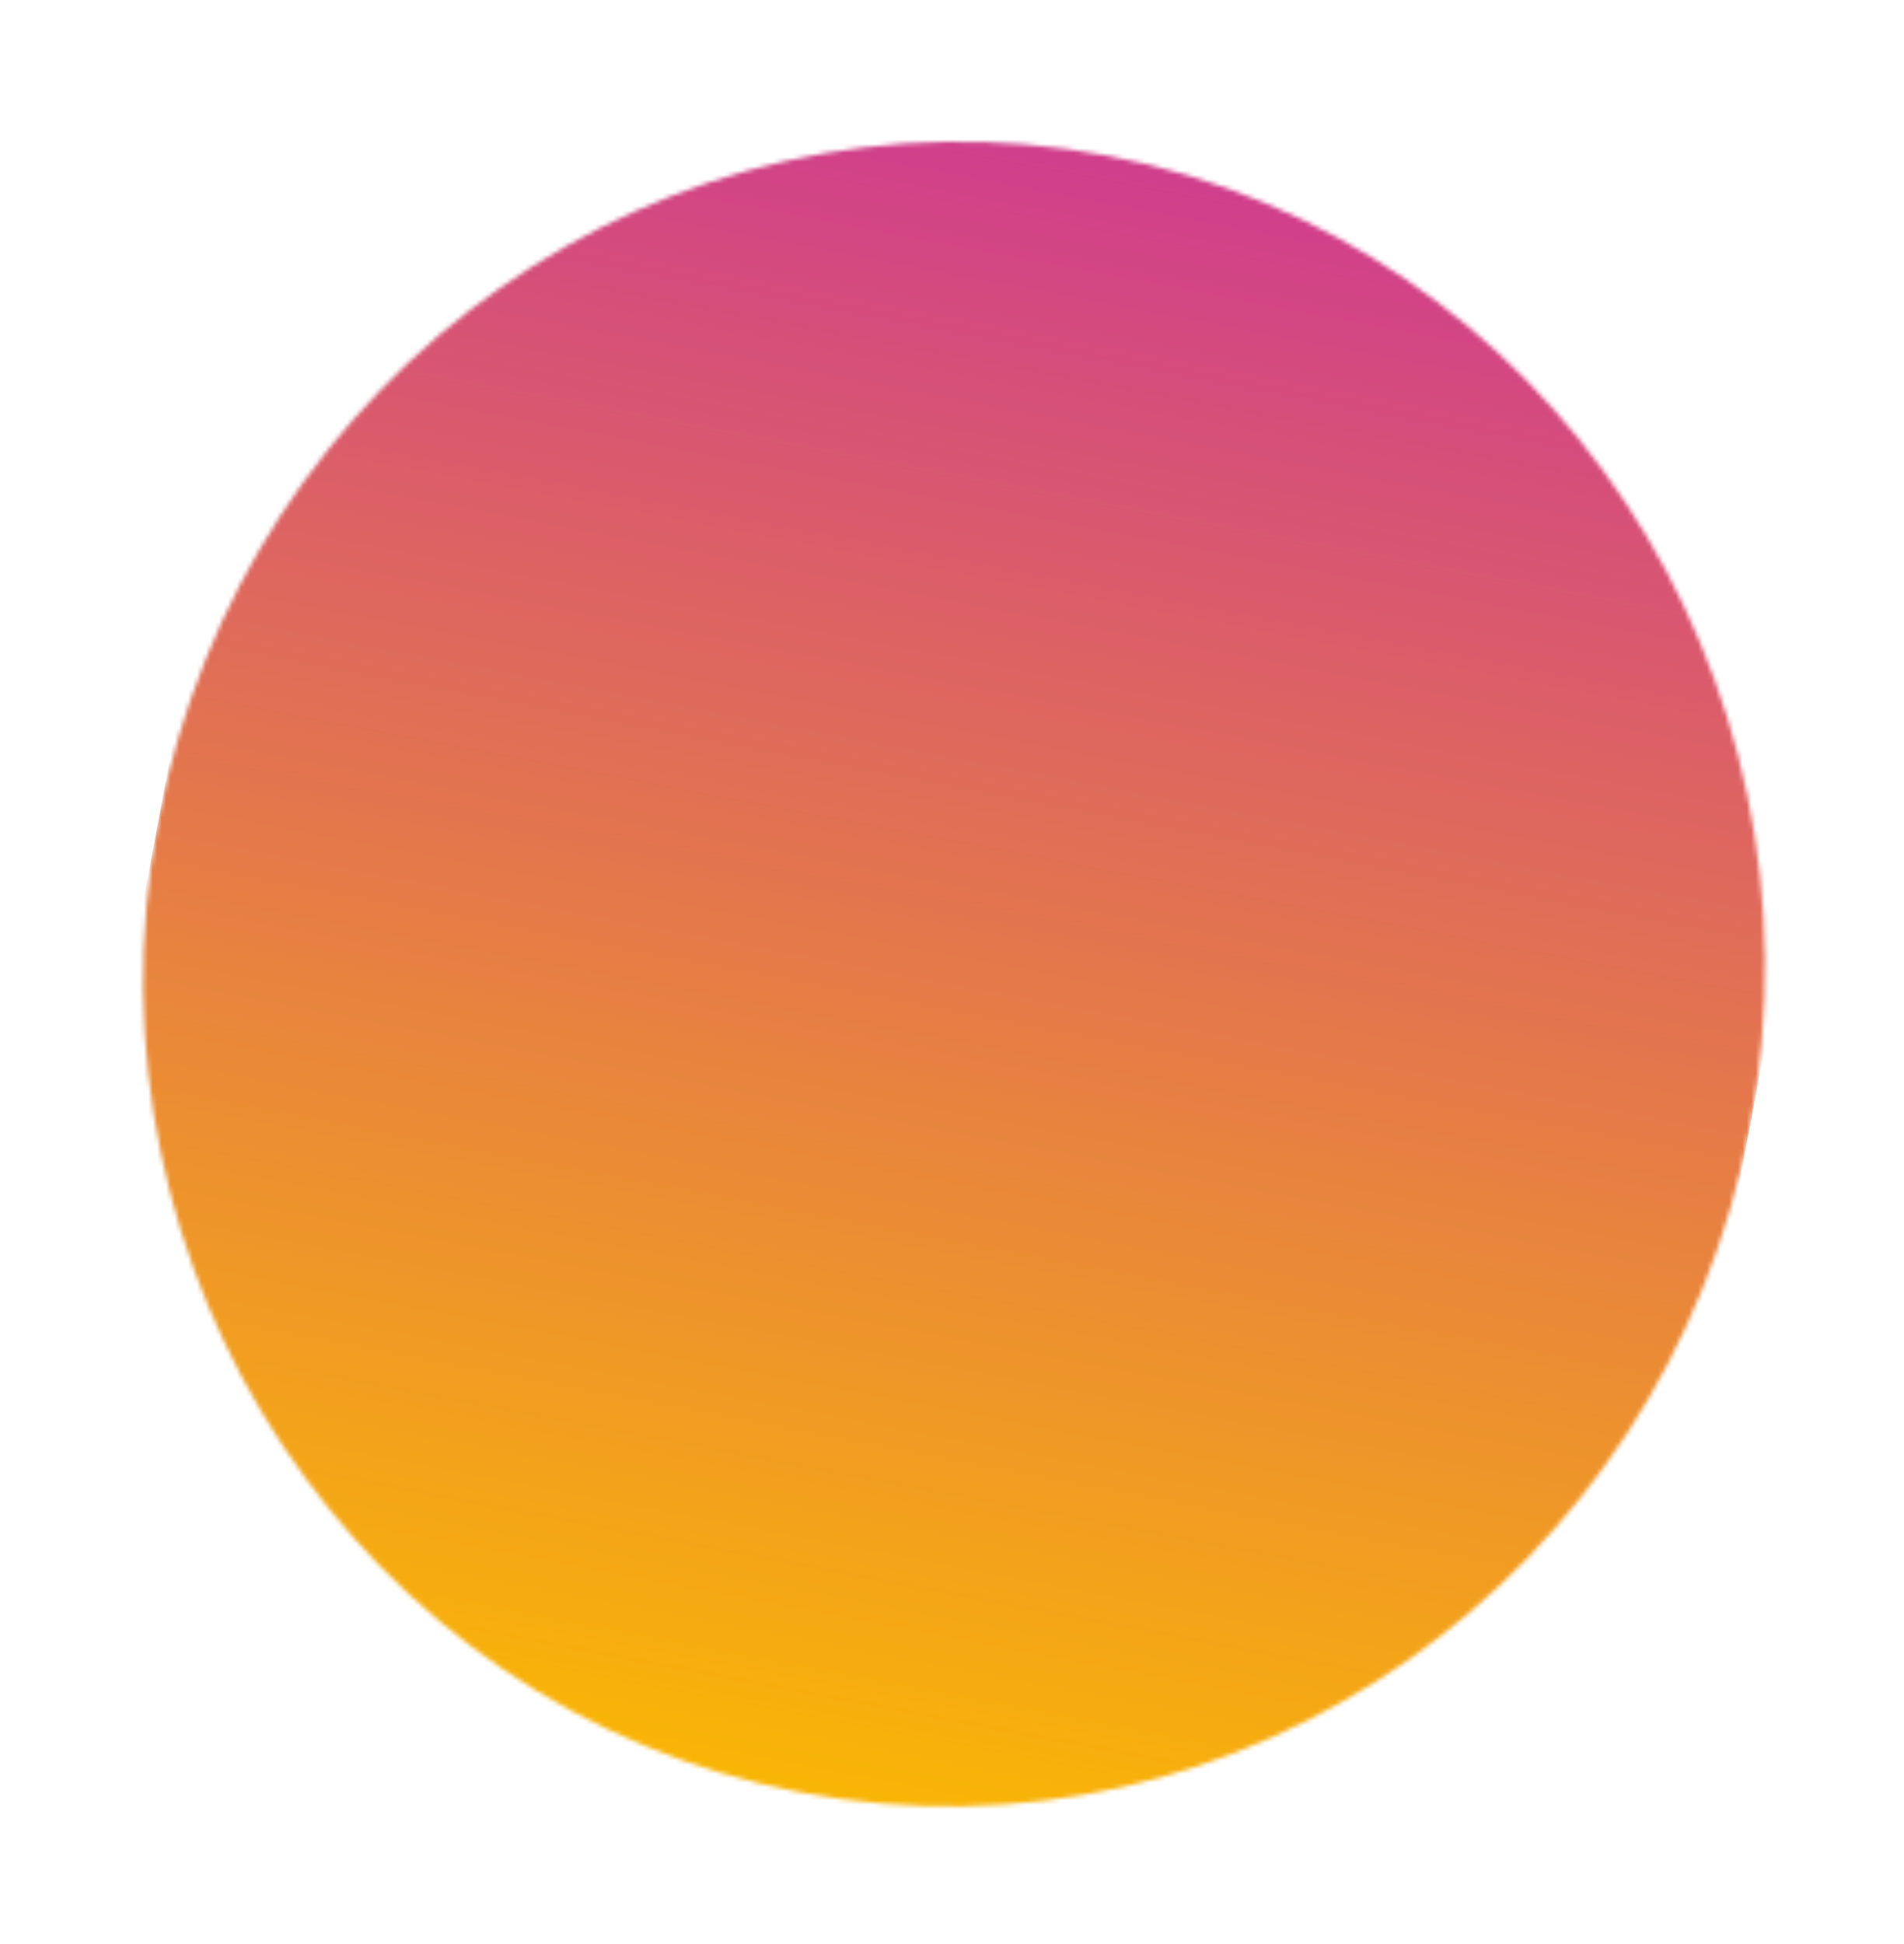 <svg width="430" height="439" viewBox="0 0 430 439" fill="none" xmlns="http://www.w3.org/2000/svg"><mask id="a" maskUnits="userSpaceOnUse" x="32" y="31" width="367" height="377"><ellipse rx="188" ry="183" transform="rotate(-79.363 240.275 -19.88) skewX(-.153)" fill="#D9D9D9"/></mask><g mask="url(#a)"><path transform="rotate(-79.363 230.947 193.305) skewX(-.153)" fill="url(#paint0_linear_1035_243)" d="M0 0h425.334v366H0z"/></g><defs><linearGradient id="paint0_linear_1035_243" x1="0" y1="183" x2="425.334" y2="183" gradientUnits="userSpaceOnUse"><stop stop-color="#FBBA00"/><stop offset="1" stop-color="#C39"/></linearGradient></defs></svg>